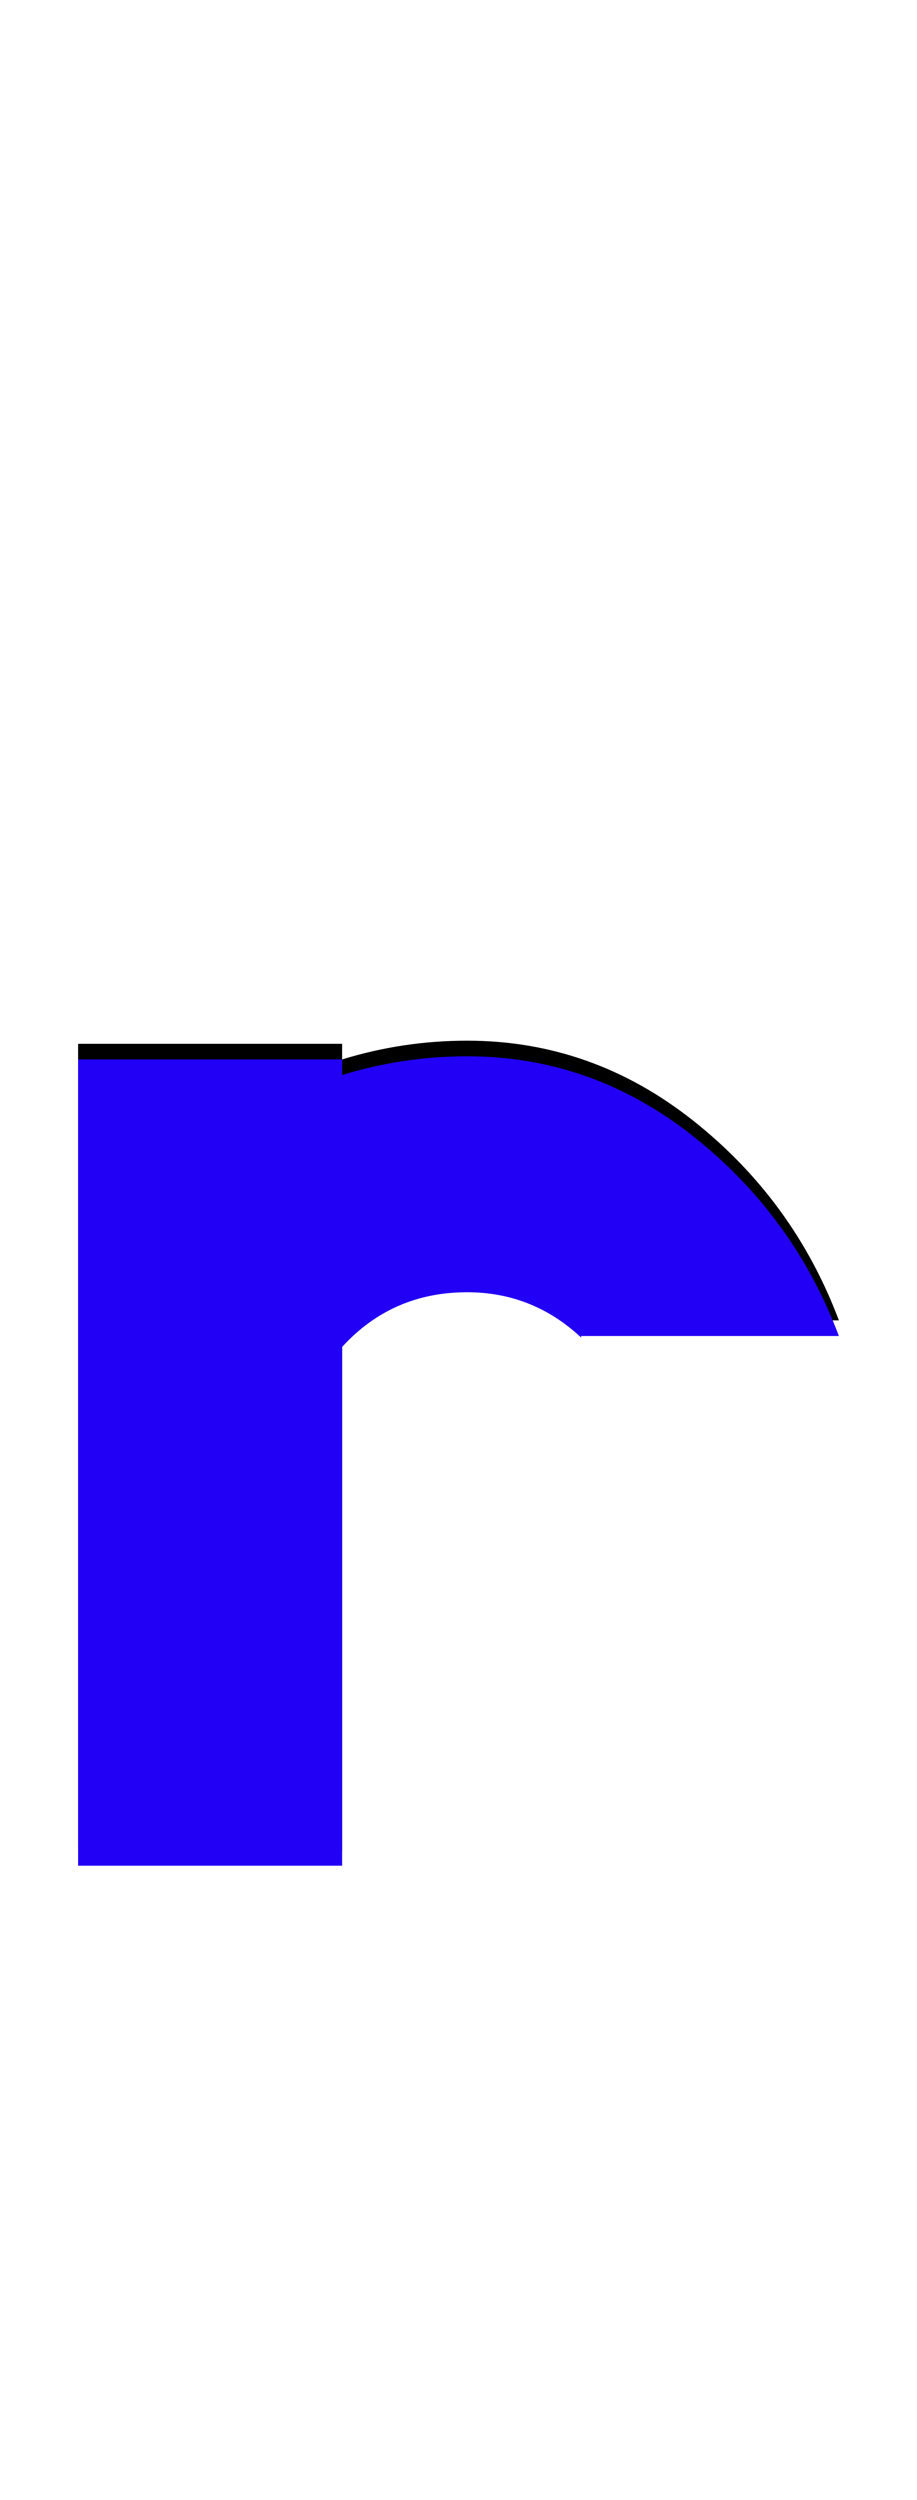 <svg xmlns="http://www.w3.org/2000/svg" id="glyph85" viewBox="0 0 587 1600">
  <defs/>
  <path fill="#000000" d="M50,668 L219,668 L219,678 Q258,666 299,666 Q379,666 443.5,717 Q508,768 537,845 L372,845 L372,846 Q341,817 299,817 Q251,817 219,852 L219,1184 L50,1184 Z"/>
  <path fill="#2200f5" d="M50,678 L219,678 L219,688 Q258,676 299,676 Q379,676 443.5,727 Q508,778 537,855 L372,855 L372,856 Q341,827 299,827 Q251,827 219,862 L219,1194 L50,1194 Z"/>
</svg>
